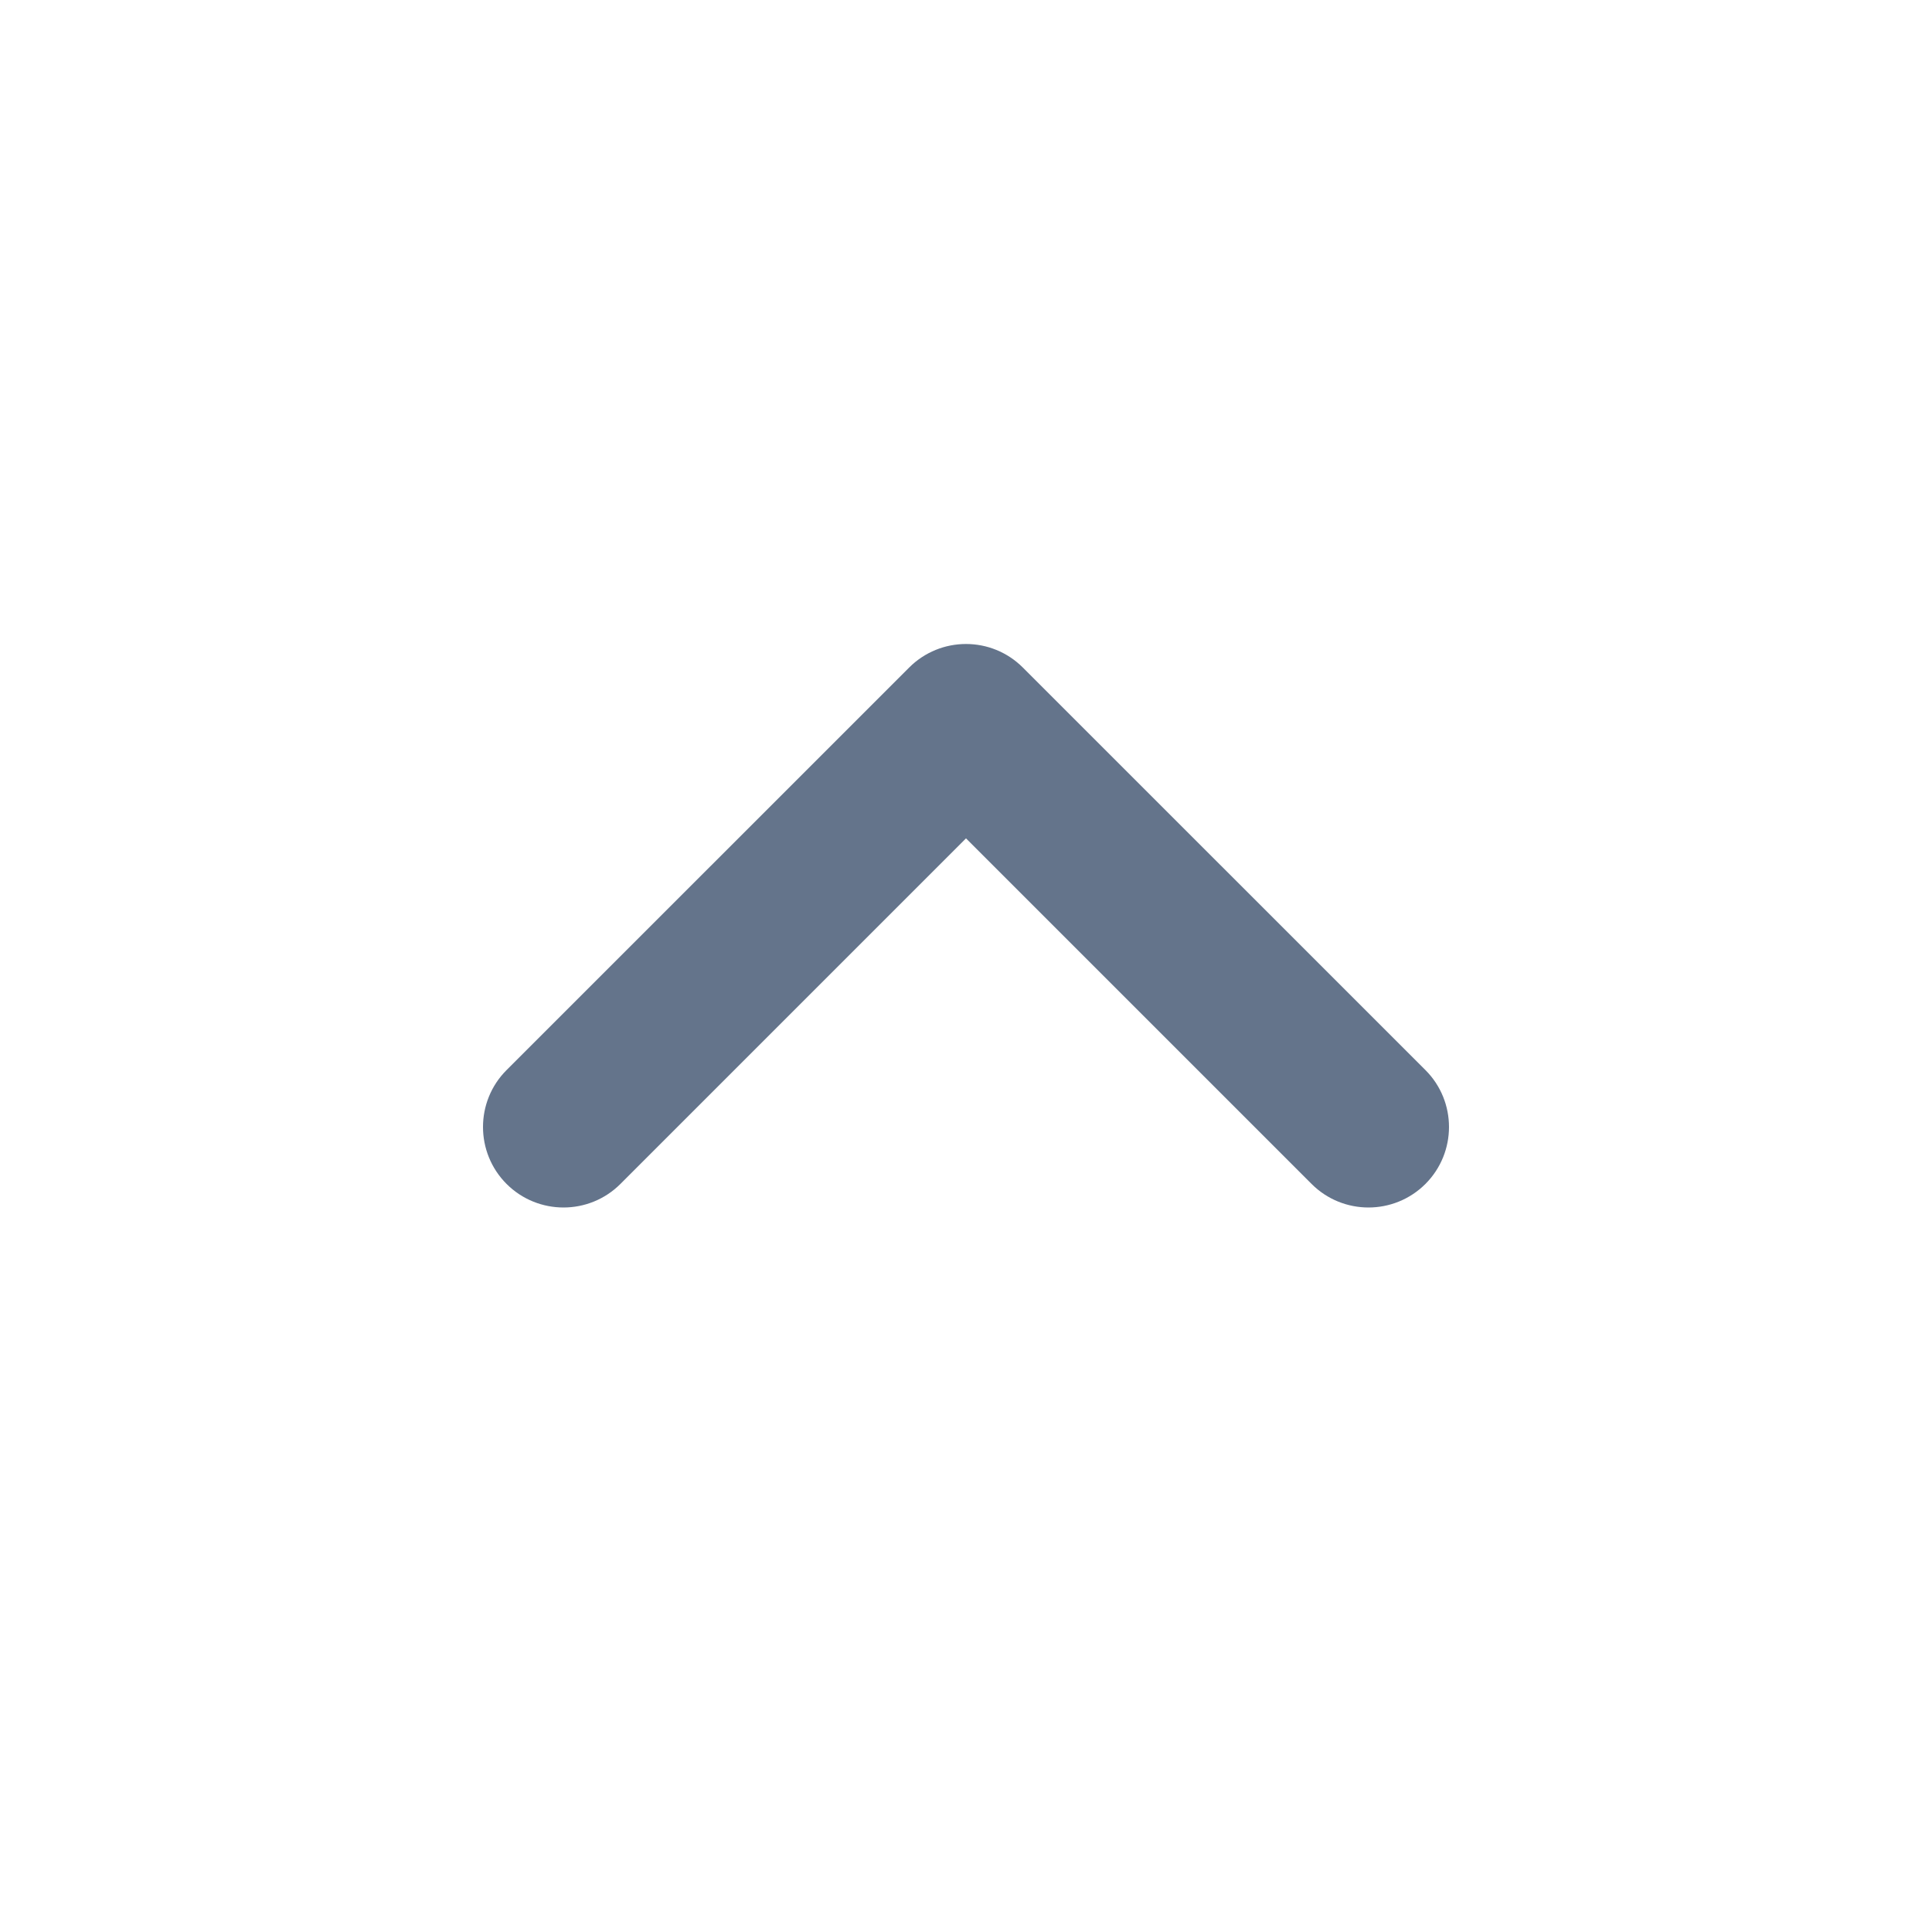 <svg width="31" height="31" viewBox="0 0 31 31" fill="none" xmlns="http://www.w3.org/2000/svg">
<path fill-rule="evenodd" clip-rule="evenodd" d="M14.587 10.712C15.091 10.207 15.909 10.207 16.413 10.712L22.872 17.17C23.376 17.674 23.376 18.492 22.872 18.997C22.367 19.501 21.549 19.501 21.045 18.997L15.5 13.452L9.955 18.997C9.451 19.501 8.633 19.501 8.128 18.997C7.624 18.492 7.624 17.674 8.128 17.17L14.587 10.712Z" fill="#64748B"/>
</svg>
